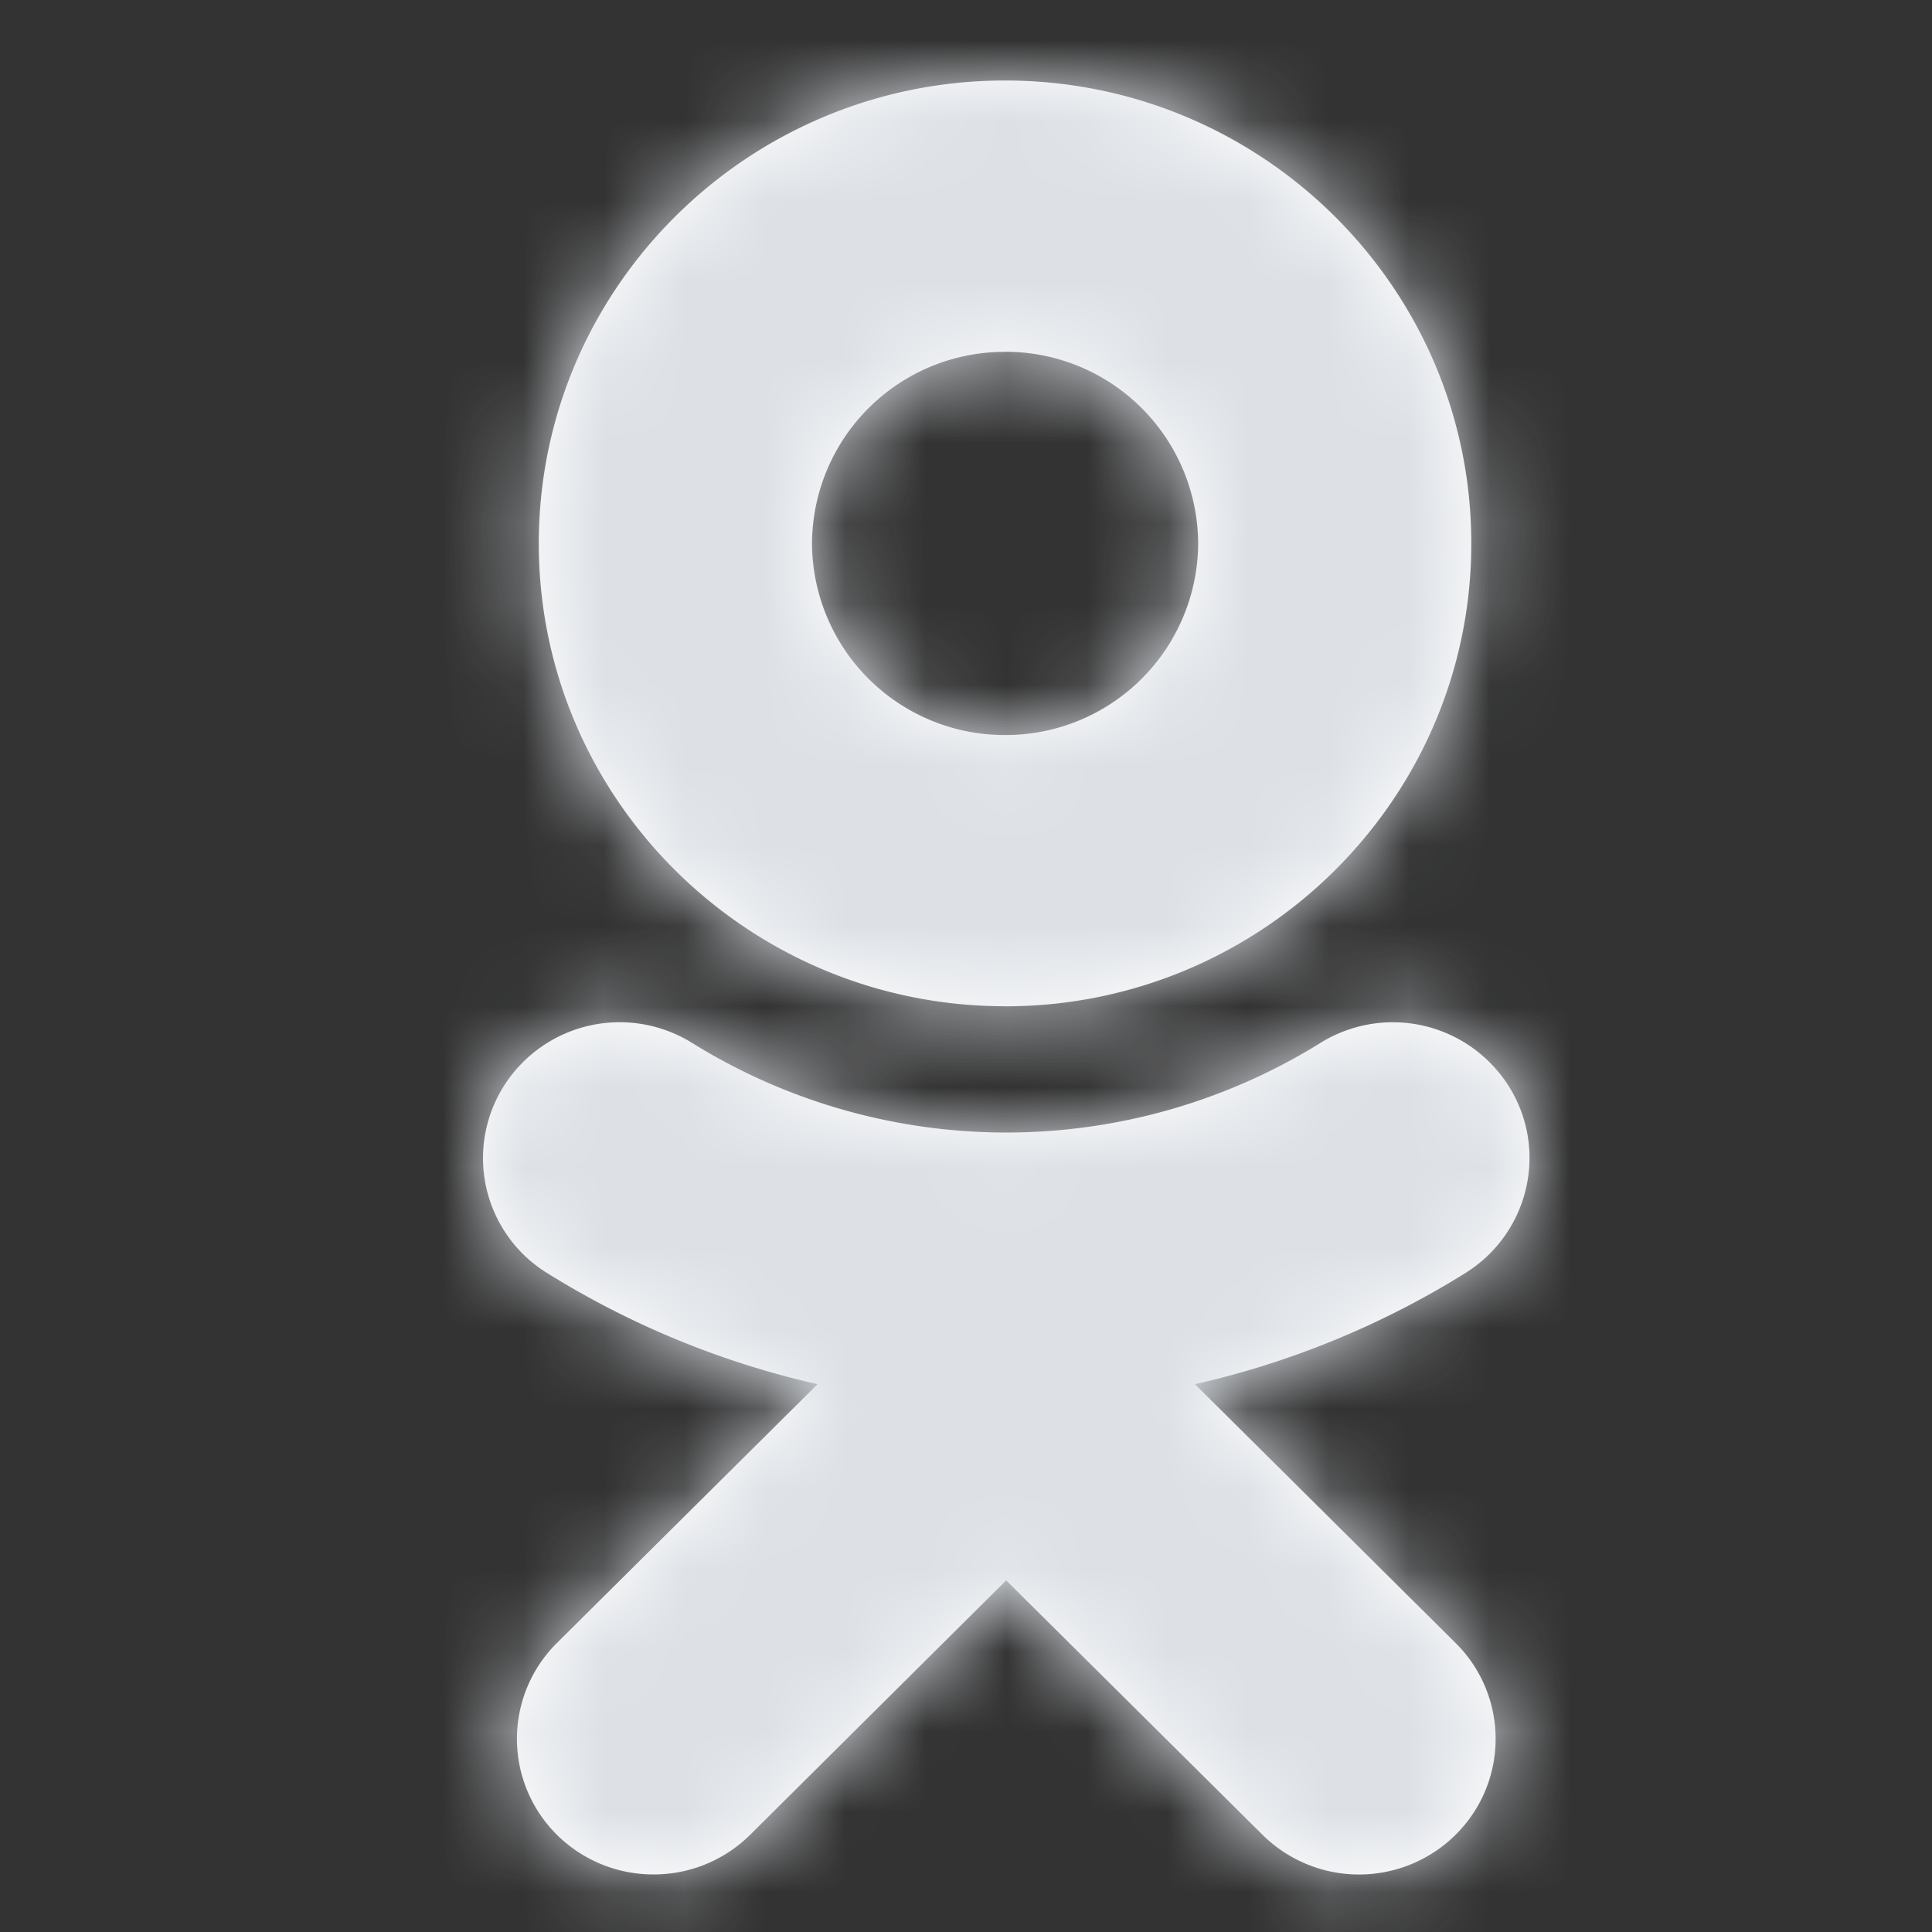 <svg xmlns="http://www.w3.org/2000/svg" xmlns:xlink="http://www.w3.org/1999/xlink" width="24" height="24" viewBox="0 0 24 24">
    <rect x="0" y="0" width="24" height="24" fill="#333333" stroke="none"/>
    <defs>
        <path id="a" d="M12.485 4.37a2.392 2.392 0 0 1 2.399 2.381 2.392 2.392 0 0 1-2.399 2.38 2.393 2.393 0 0 1-2.398-2.38 2.393 2.393 0 0 1 2.398-2.38zm0 8.13c-3.194 0-5.792-2.578-5.792-5.749S9.291 1 12.485 1c3.195 0 5.792 2.58 5.792 5.751 0 3.17-2.597 5.75-5.792 5.75zm2.359 4.695l3.238 3.215a1.675 1.675 0 0 1 0 2.382 1.704 1.704 0 0 1-2.399 0l-3.184-3.16-3.18 3.16a1.701 1.701 0 0 1-1.201.493 1.7 1.7 0 0 1-1.2-.493 1.677 1.677 0 0 1 0-2.382l3.238-3.215a10.912 10.912 0 0 1-3.363-1.383 1.678 1.678 0 0 1-.532-2.324 1.702 1.702 0 0 1 2.34-.53 7.399 7.399 0 0 0 7.798 0 1.703 1.703 0 0 1 2.34.53c.5.787.26 1.827-.532 2.324a10.895 10.895 0 0 1-3.363 1.383z"/>
    </defs>
    <g fill="none" fill-rule="evenodd">
        <path d="M0 0h24v24H0z"/>
        <mask id="b" fill="#fff">
            <use xlink:href="#a"/>
        </mask>
        <use fill="#FFF" xlink:href="#a"/>
        <g fill="#dde1e6" mask="url(#b)">
            <rect width="24" height="24" rx="4"/>
        </g>
    </g>
</svg>
